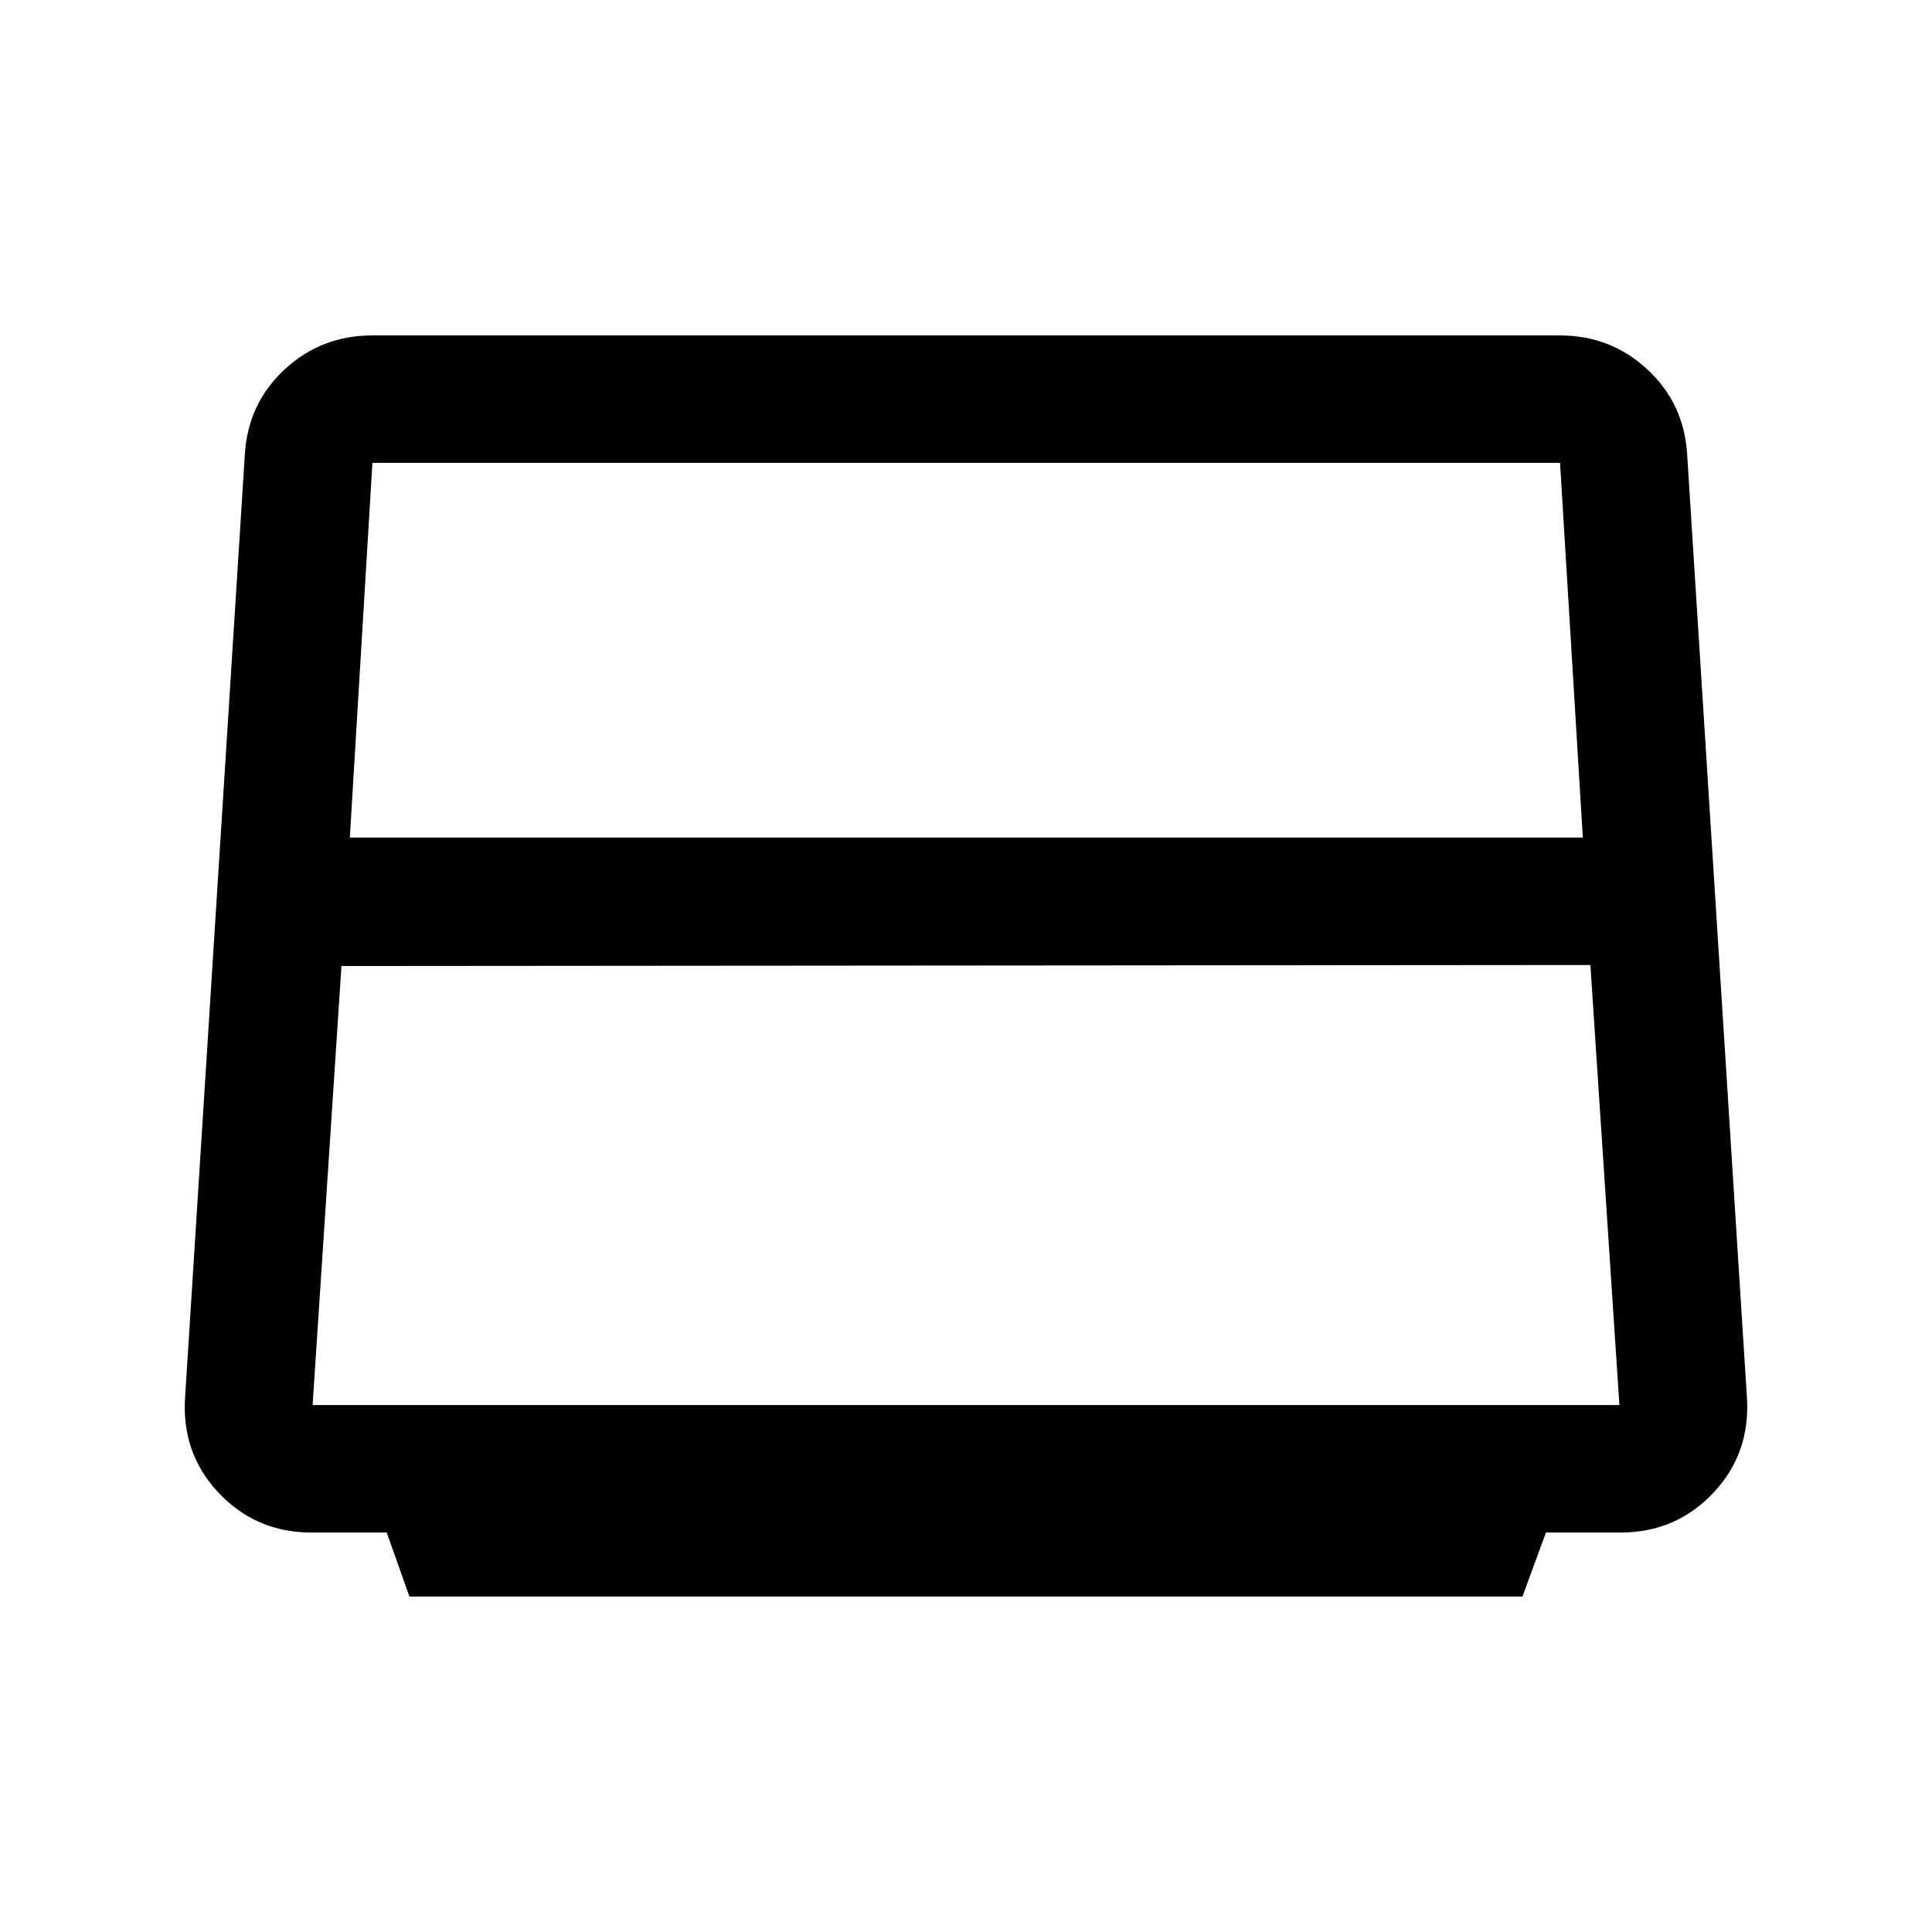<svg xmlns="http://www.w3.org/2000/svg" height="40" viewBox="0 -960 960 960" width="40"><path d="M173.83-543.83H786.5L775.17-730H185.05l-11.22 186.17Zm-18.5 282h649.34L790.26-480.5l-620.59.5-14.34 218.17Zm48.11 95.16-11.27-31.83h-37.5q-27.4 0-46.04-19.74Q90-237.99 92-266.17l29.67-468.16q1.54-25.2 19.76-42.1 18.22-16.9 43.57-16.9h590q25.35 0 43.57 16.9t19.76 42.1L868-266.17q2 28.18-16.63 47.93-18.64 19.74-46.04 19.74h-37.16l-11.67 31.83H203.44Z"/></svg>